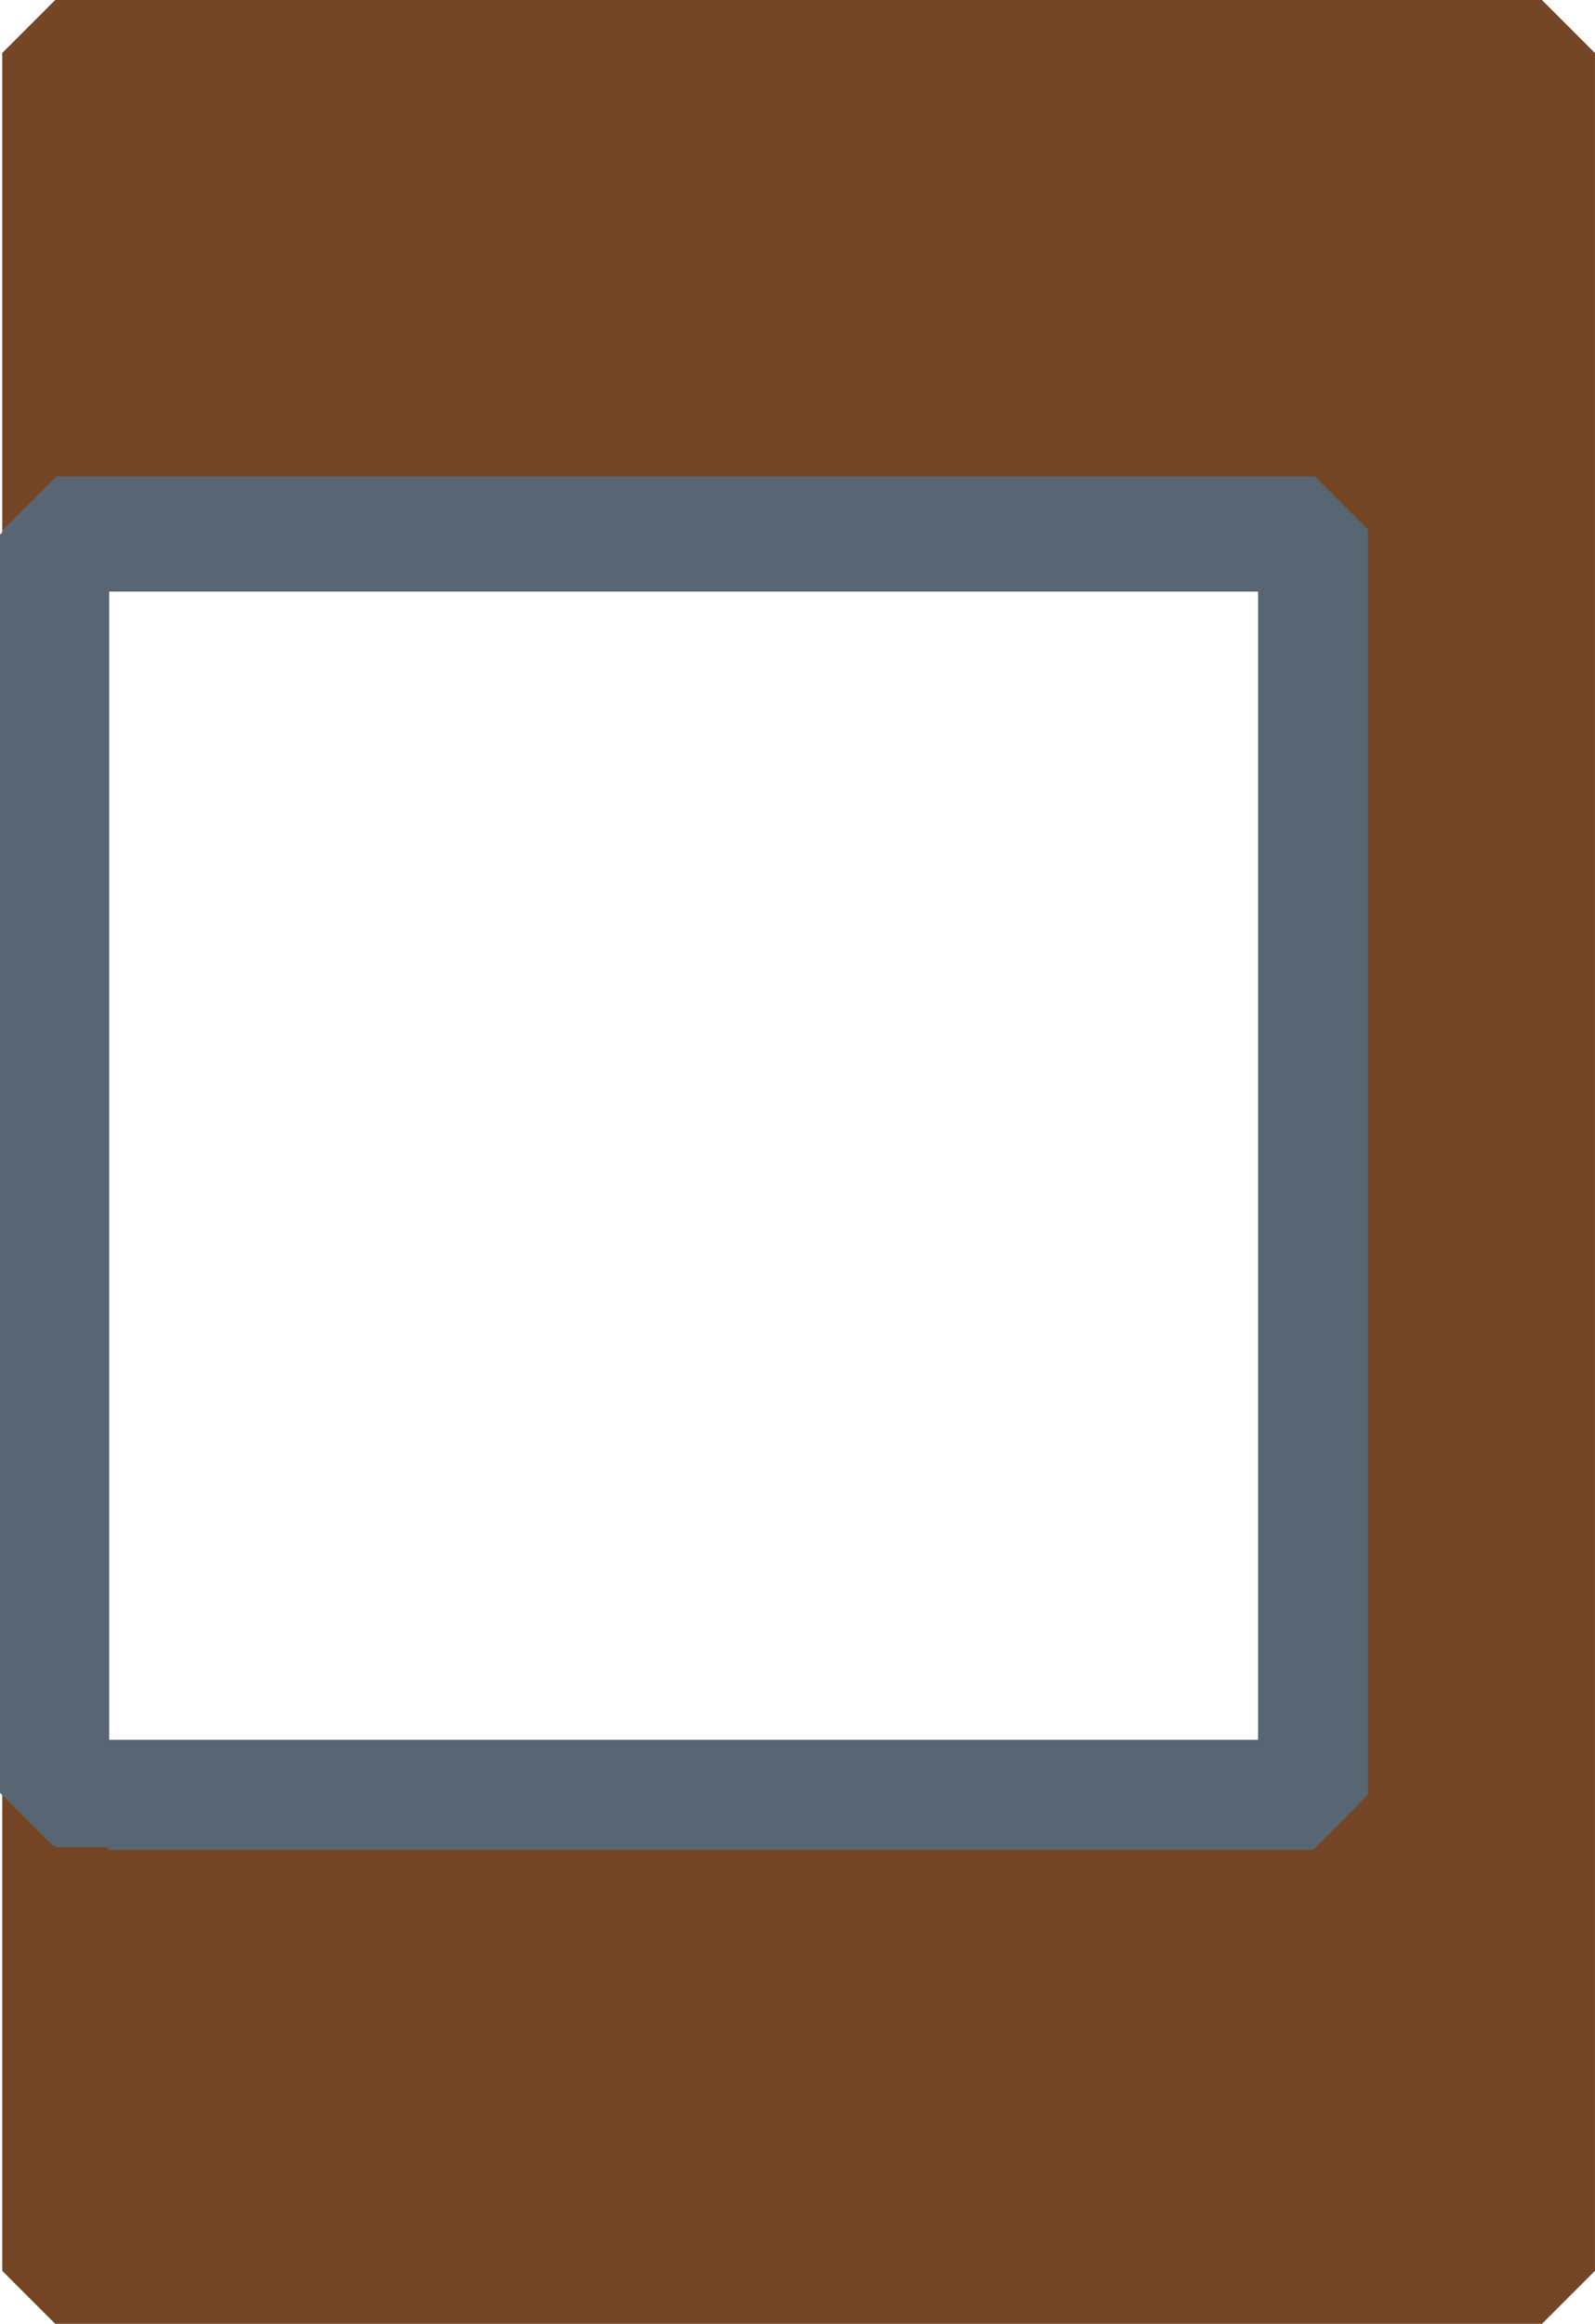 <svg version="1.1" xmlns="http://www.w3.org/2000/svg" xmlns:xlink="http://www.w3.org/1999/xlink" width="52.664" height="76.716" viewBox="0,0,52.664,76.716"><g transform="translate(-217.415,-141.642)"><g data-paper-data="{&quot;isPaintingLayer&quot;:true}" fill-rule="nonzero" stroke-linecap="butt" stroke-linejoin="bevel" stroke-miterlimit="10" stroke-dasharray="" stroke-dashoffset="0" style="mix-blend-mode: normal"><path d="M268.328,143.392v73.216h-49.238v-73.216zM219.239,159.673v41.538h41.539v-41.538z" fill="#754625" stroke="#586673" stroke-width="3"/><path d="M268.328,143.392v73.216h-49.089v-73.216z" fill="none" stroke="#754625" stroke-width="3.5"/><path d="M260.835,159.125v41.751h-41.564v-41.751zM219.165,159.289v41.538h41.539v-41.538z" fill="#2d384c" stroke="#586673" stroke-width="3.5"/></g></g></svg>